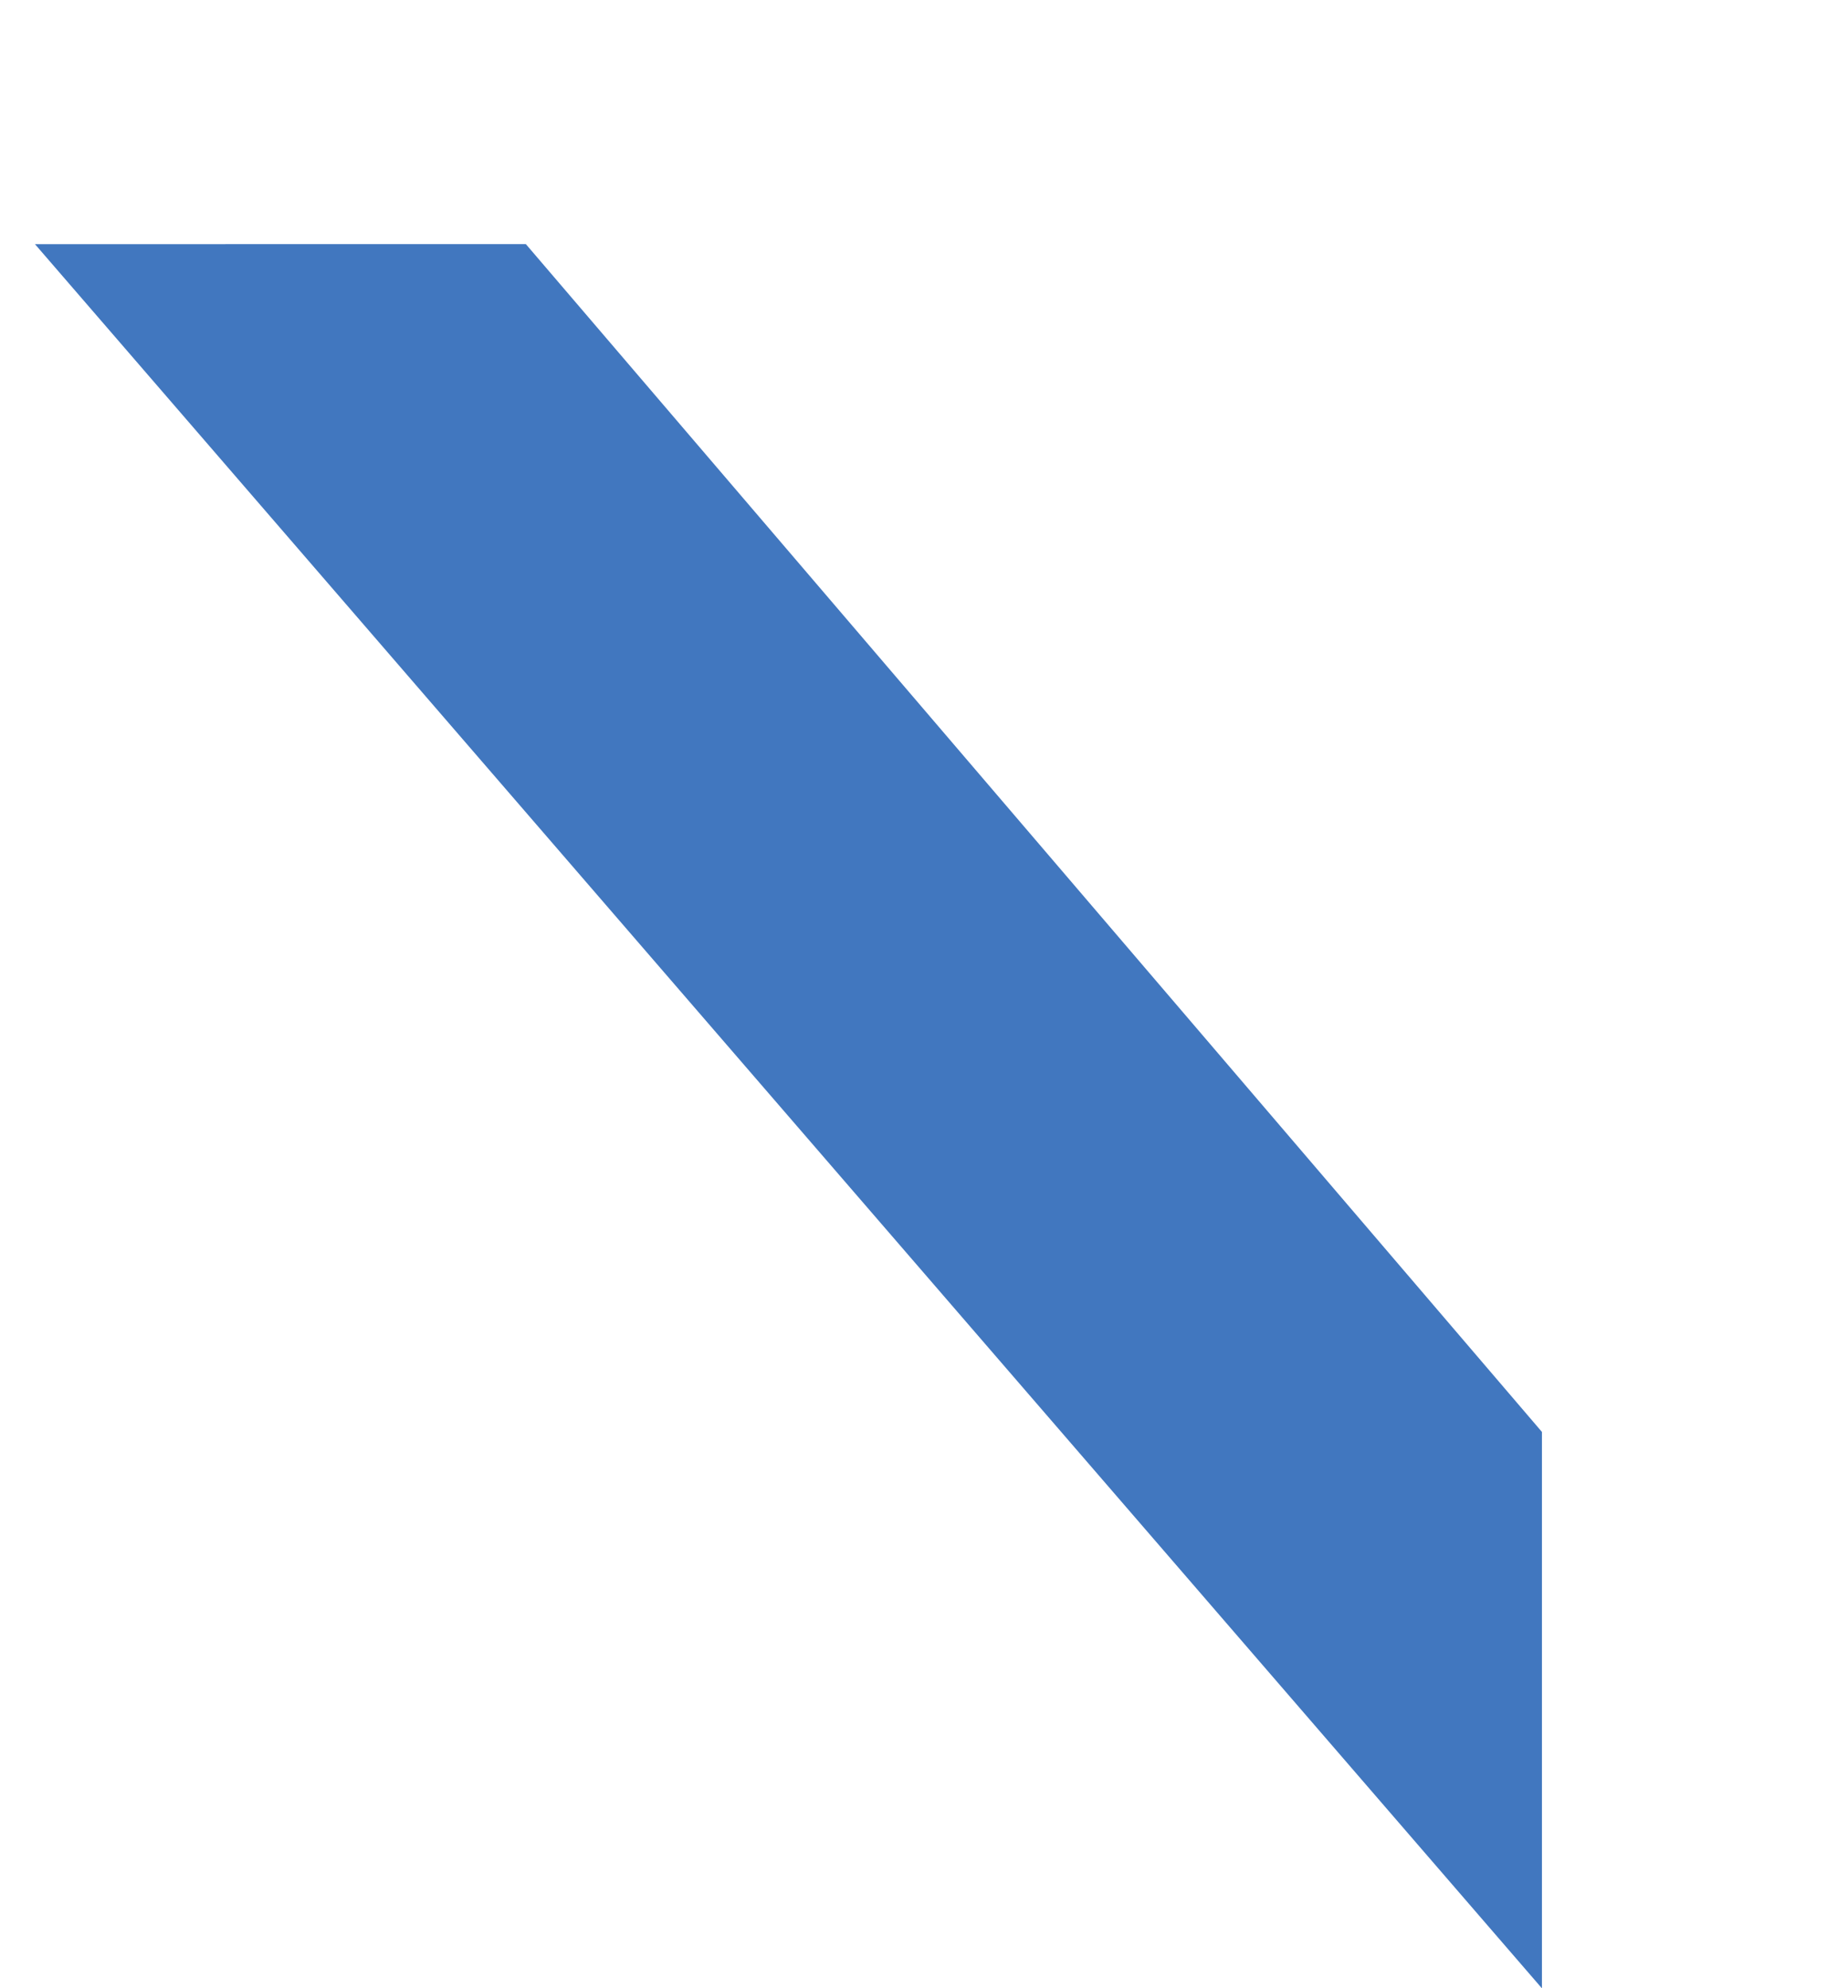 <svg xmlns="http://www.w3.org/2000/svg" width="33.882" height="36.45" viewBox="0 0 33.882 36.45">
  <path id="Path_7892" data-name="Path 7892" d="M2.1-4.411,8.789,1.611,8.063,30.258l-6.825,7.58Z" transform="translate(2.032 9.159) rotate(-42)" fill="#4177bf"/>
</svg>
